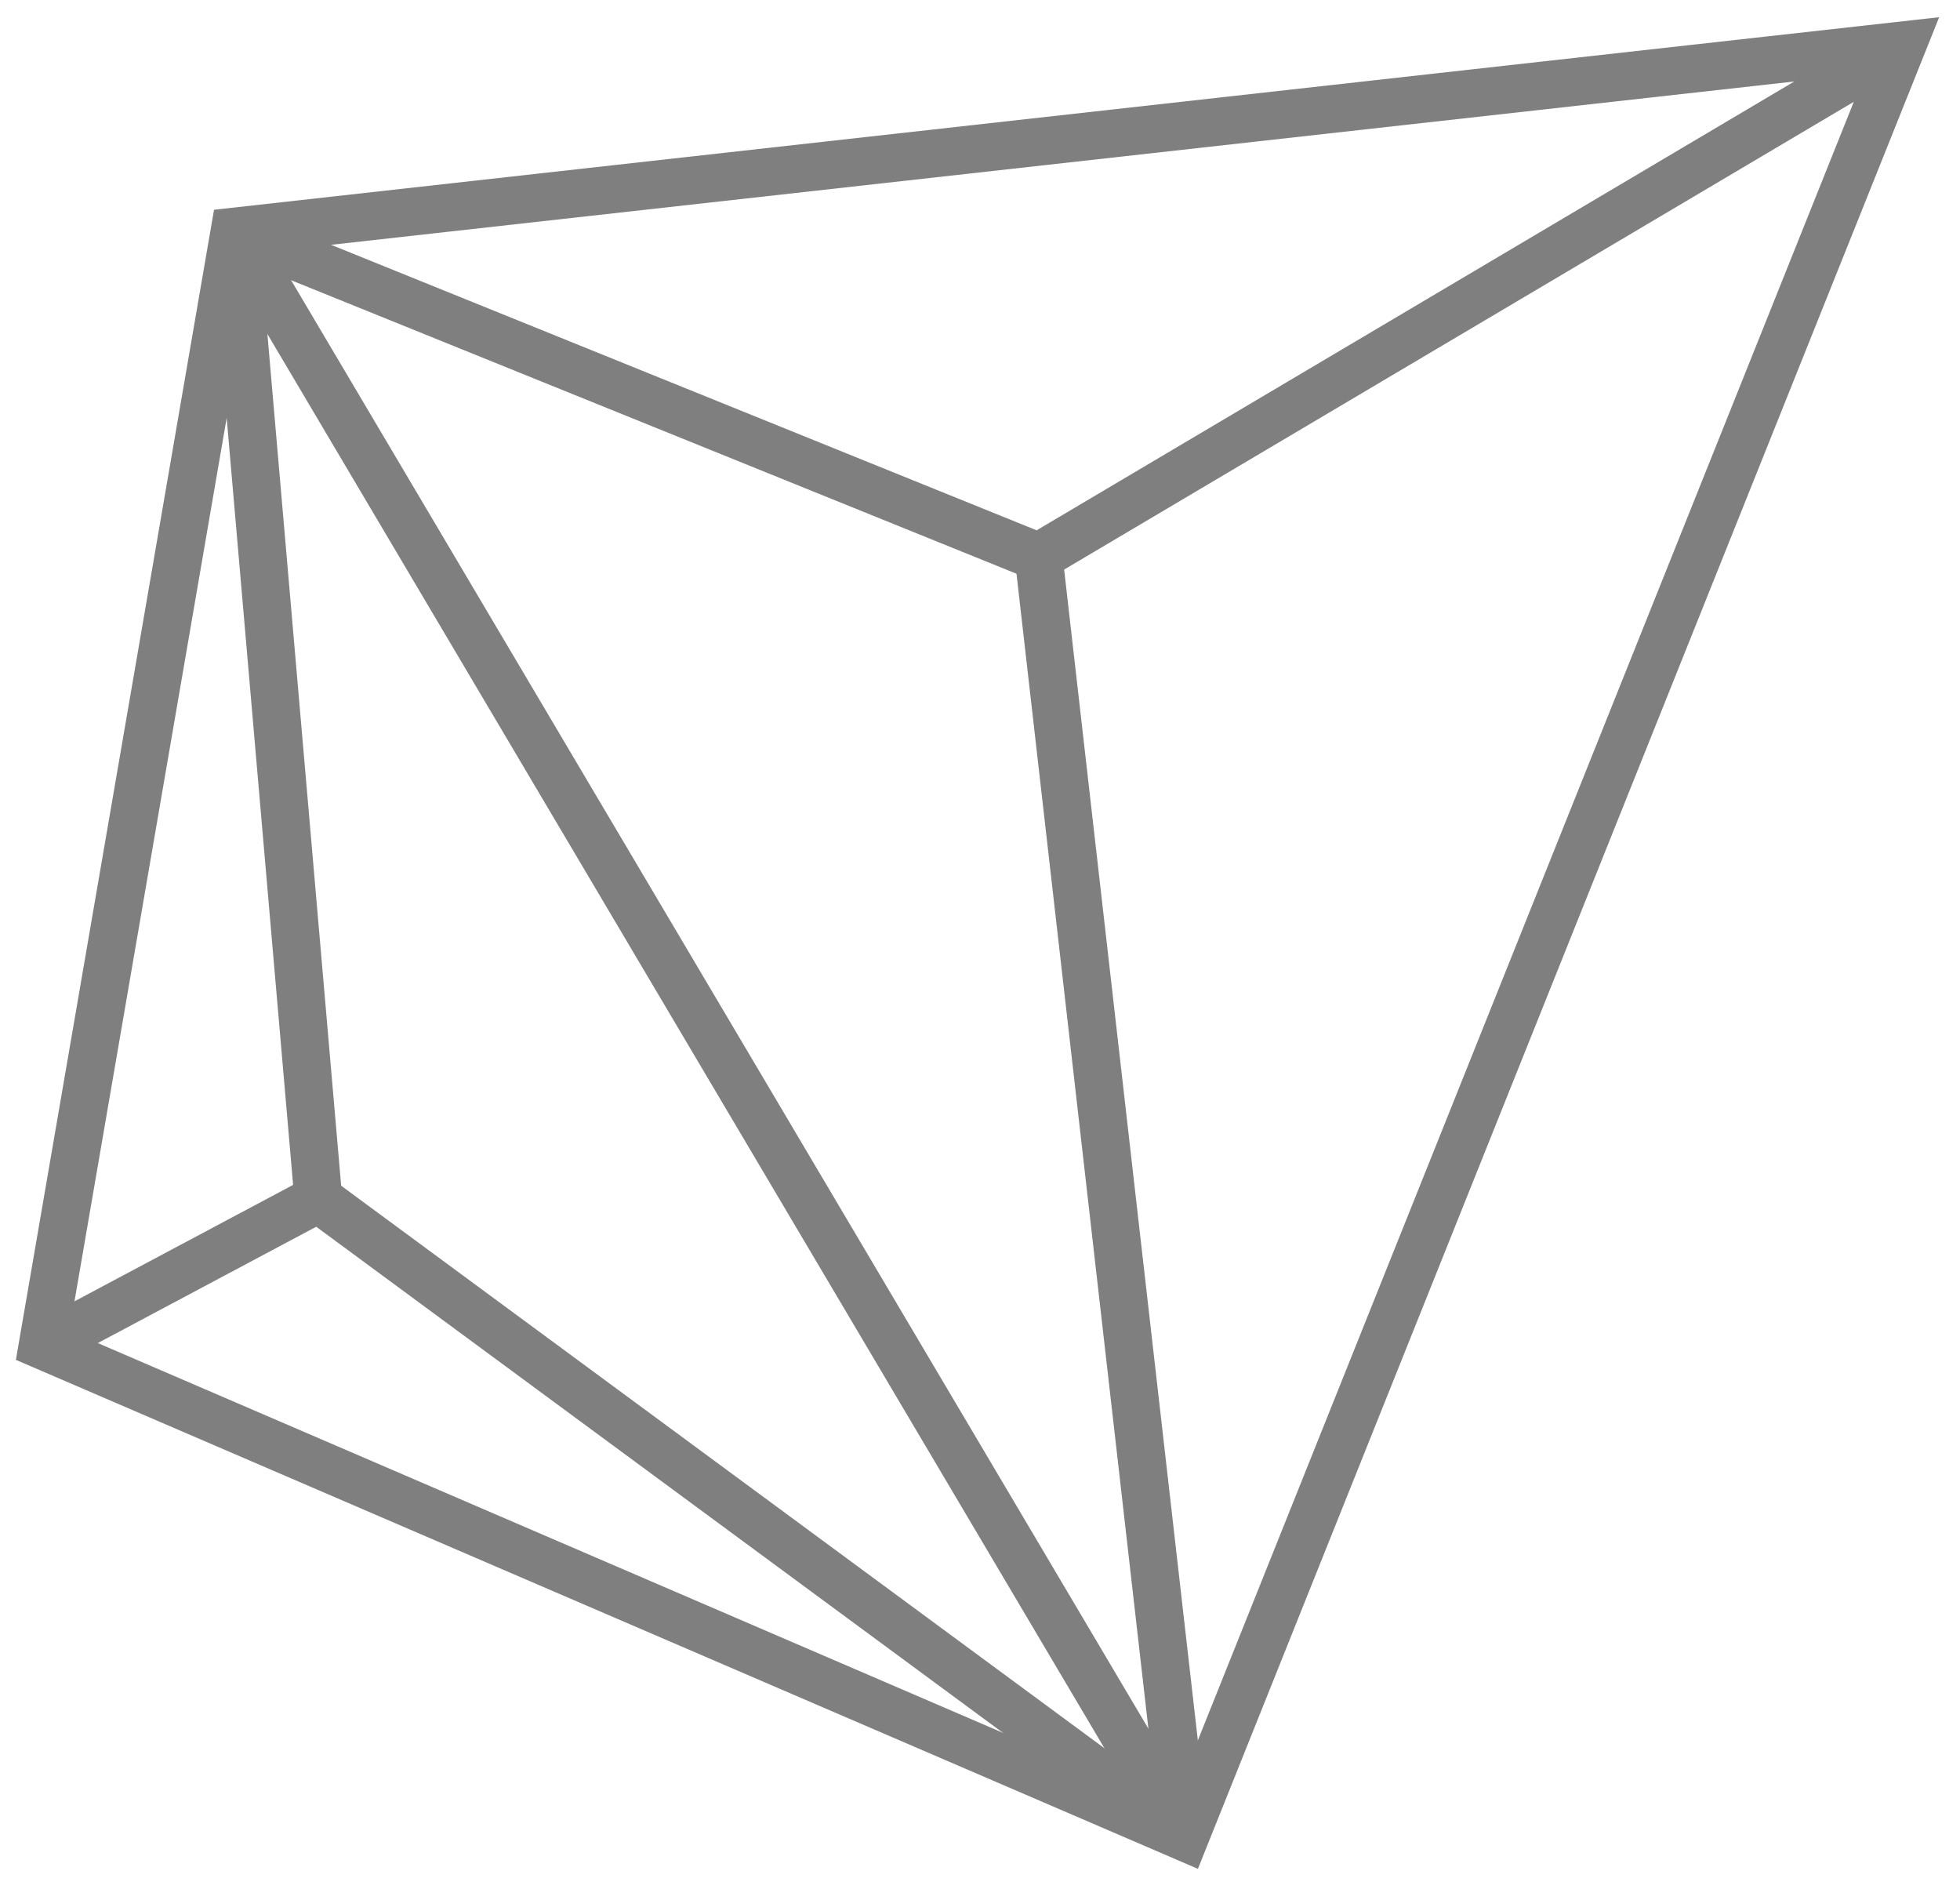 <svg width="82" height="79" viewBox="0 0 82 79" fill="none" xmlns="http://www.w3.org/2000/svg">
<g opacity="0.5">
<path d="M43.453 23.295L49.57 76.848" stroke="black" stroke-width="2" stroke-miterlimit="10"/>
<path d="M9.812 9.685L43.453 23.295L79.579 1.899" stroke="black" stroke-width="2" stroke-miterlimit="10"/>
<path d="M1.784 56.275L9.812 9.685L79.579 1.899L49.57 76.848L1.784 56.275Z" stroke="black" stroke-width="2" stroke-miterlimit="10"/>
<path d="M49.57 76.848L9.812 9.685" stroke="black" stroke-width="2" stroke-miterlimit="10"/>
<path d="M1.784 56.275L13.316 50.135L49.57 76.848" stroke="black" stroke-width="2" stroke-miterlimit="10"/>
<path d="M13.316 50.135L9.812 9.685" stroke="black" stroke-width="2" stroke-miterlimit="10"/>
</g>
</svg>

